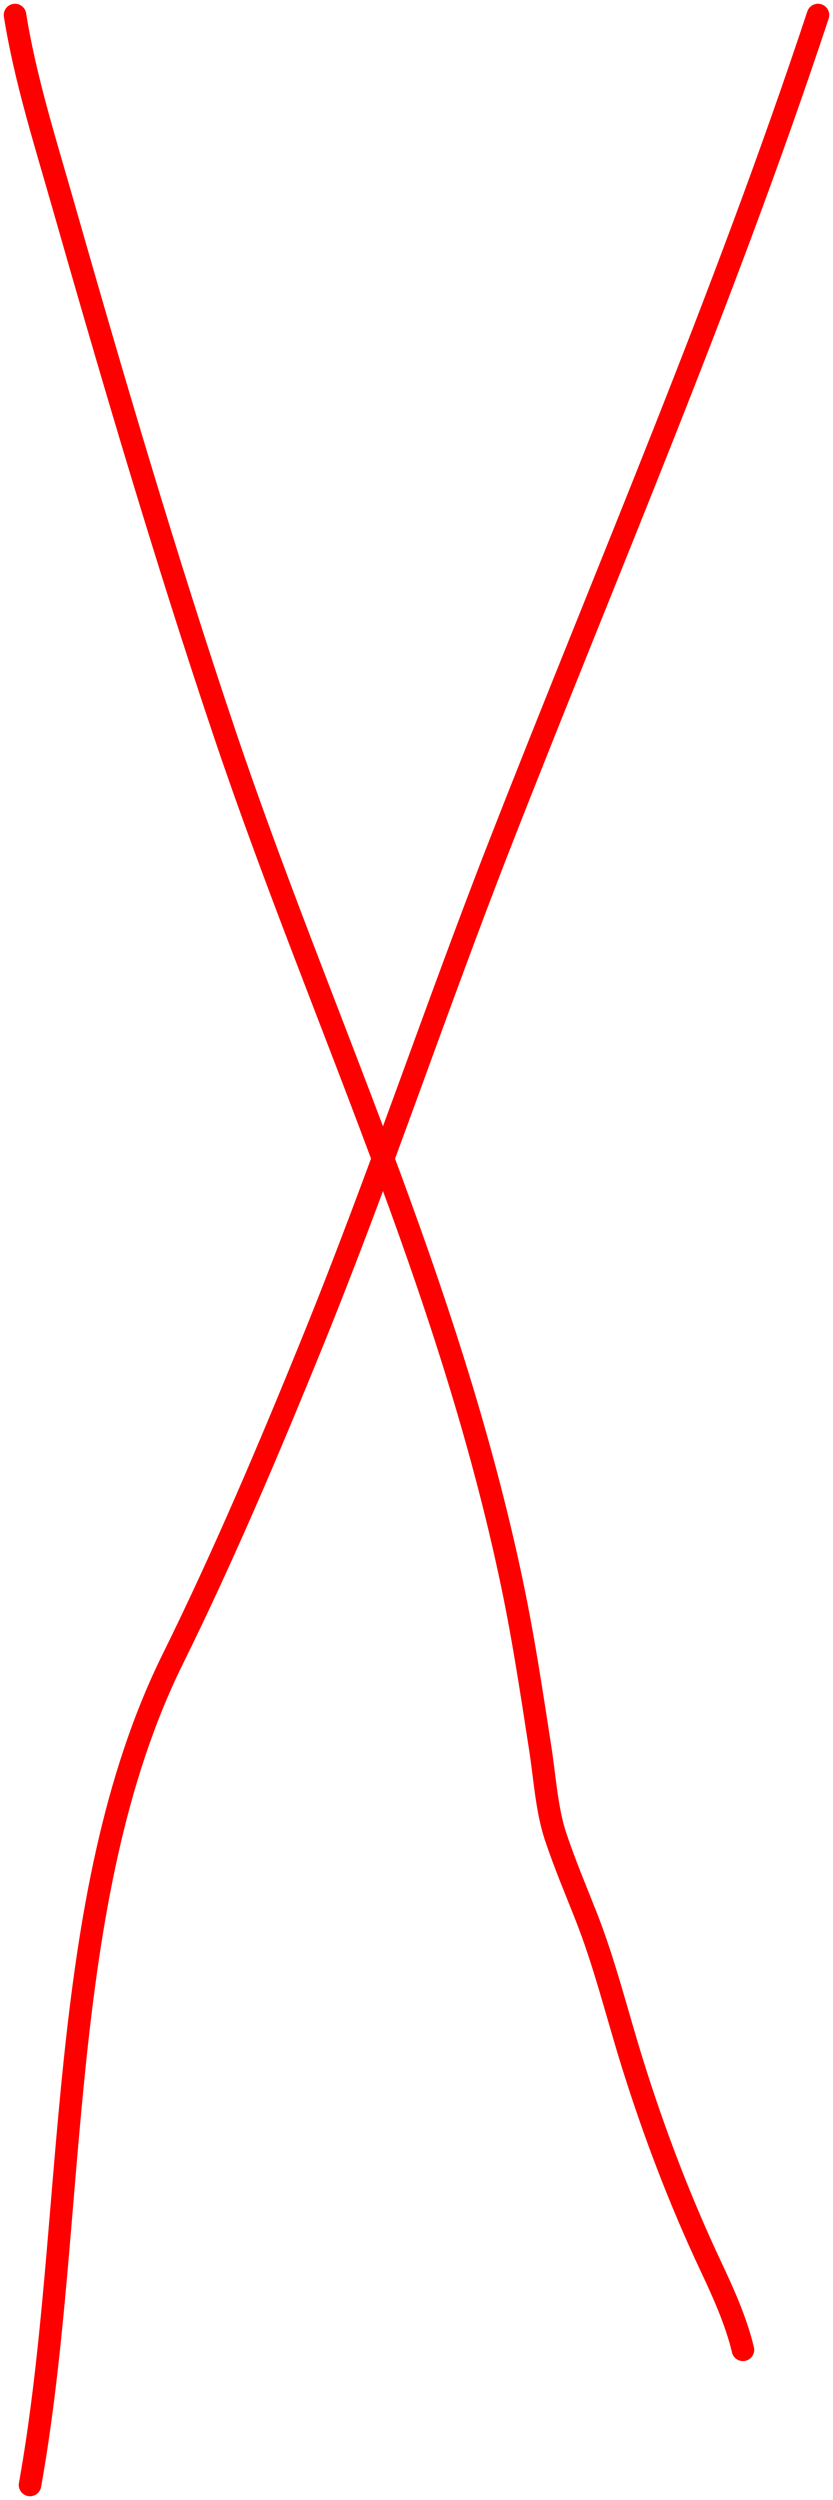 <svg width="111" height="333" viewBox="0 0 111 333" fill="none" xmlns="http://www.w3.org/2000/svg">
<path d="M2 2C3.349 10.46 6.02 18.896 8.287 26.832C15.072 50.583 22.077 74.379 29.869 97.514C42.577 135.243 59.801 170.689 68.252 211.054C69.76 218.258 70.868 225.633 72.003 232.969C72.585 236.734 72.857 241.112 74.037 244.637C75.248 248.255 76.698 251.692 78.078 255.183C80.533 261.387 82.19 268.141 84.207 274.63C87.134 284.048 90.658 293.246 94.694 301.818C96.279 305.183 98.09 309.136 99 313" stroke="#FF0000" stroke-width="3" stroke-linecap="round"/>
<path d="M109 2C96.426 39.965 80.899 75.871 66.561 112.564C58.012 134.442 50.434 157.132 41.622 178.797C35.731 193.284 29.756 207.339 22.998 221.034C7.247 252.956 10.312 295.731 4 331" stroke="#FF0000" stroke-width="3" stroke-linecap="round"/>
</svg>
